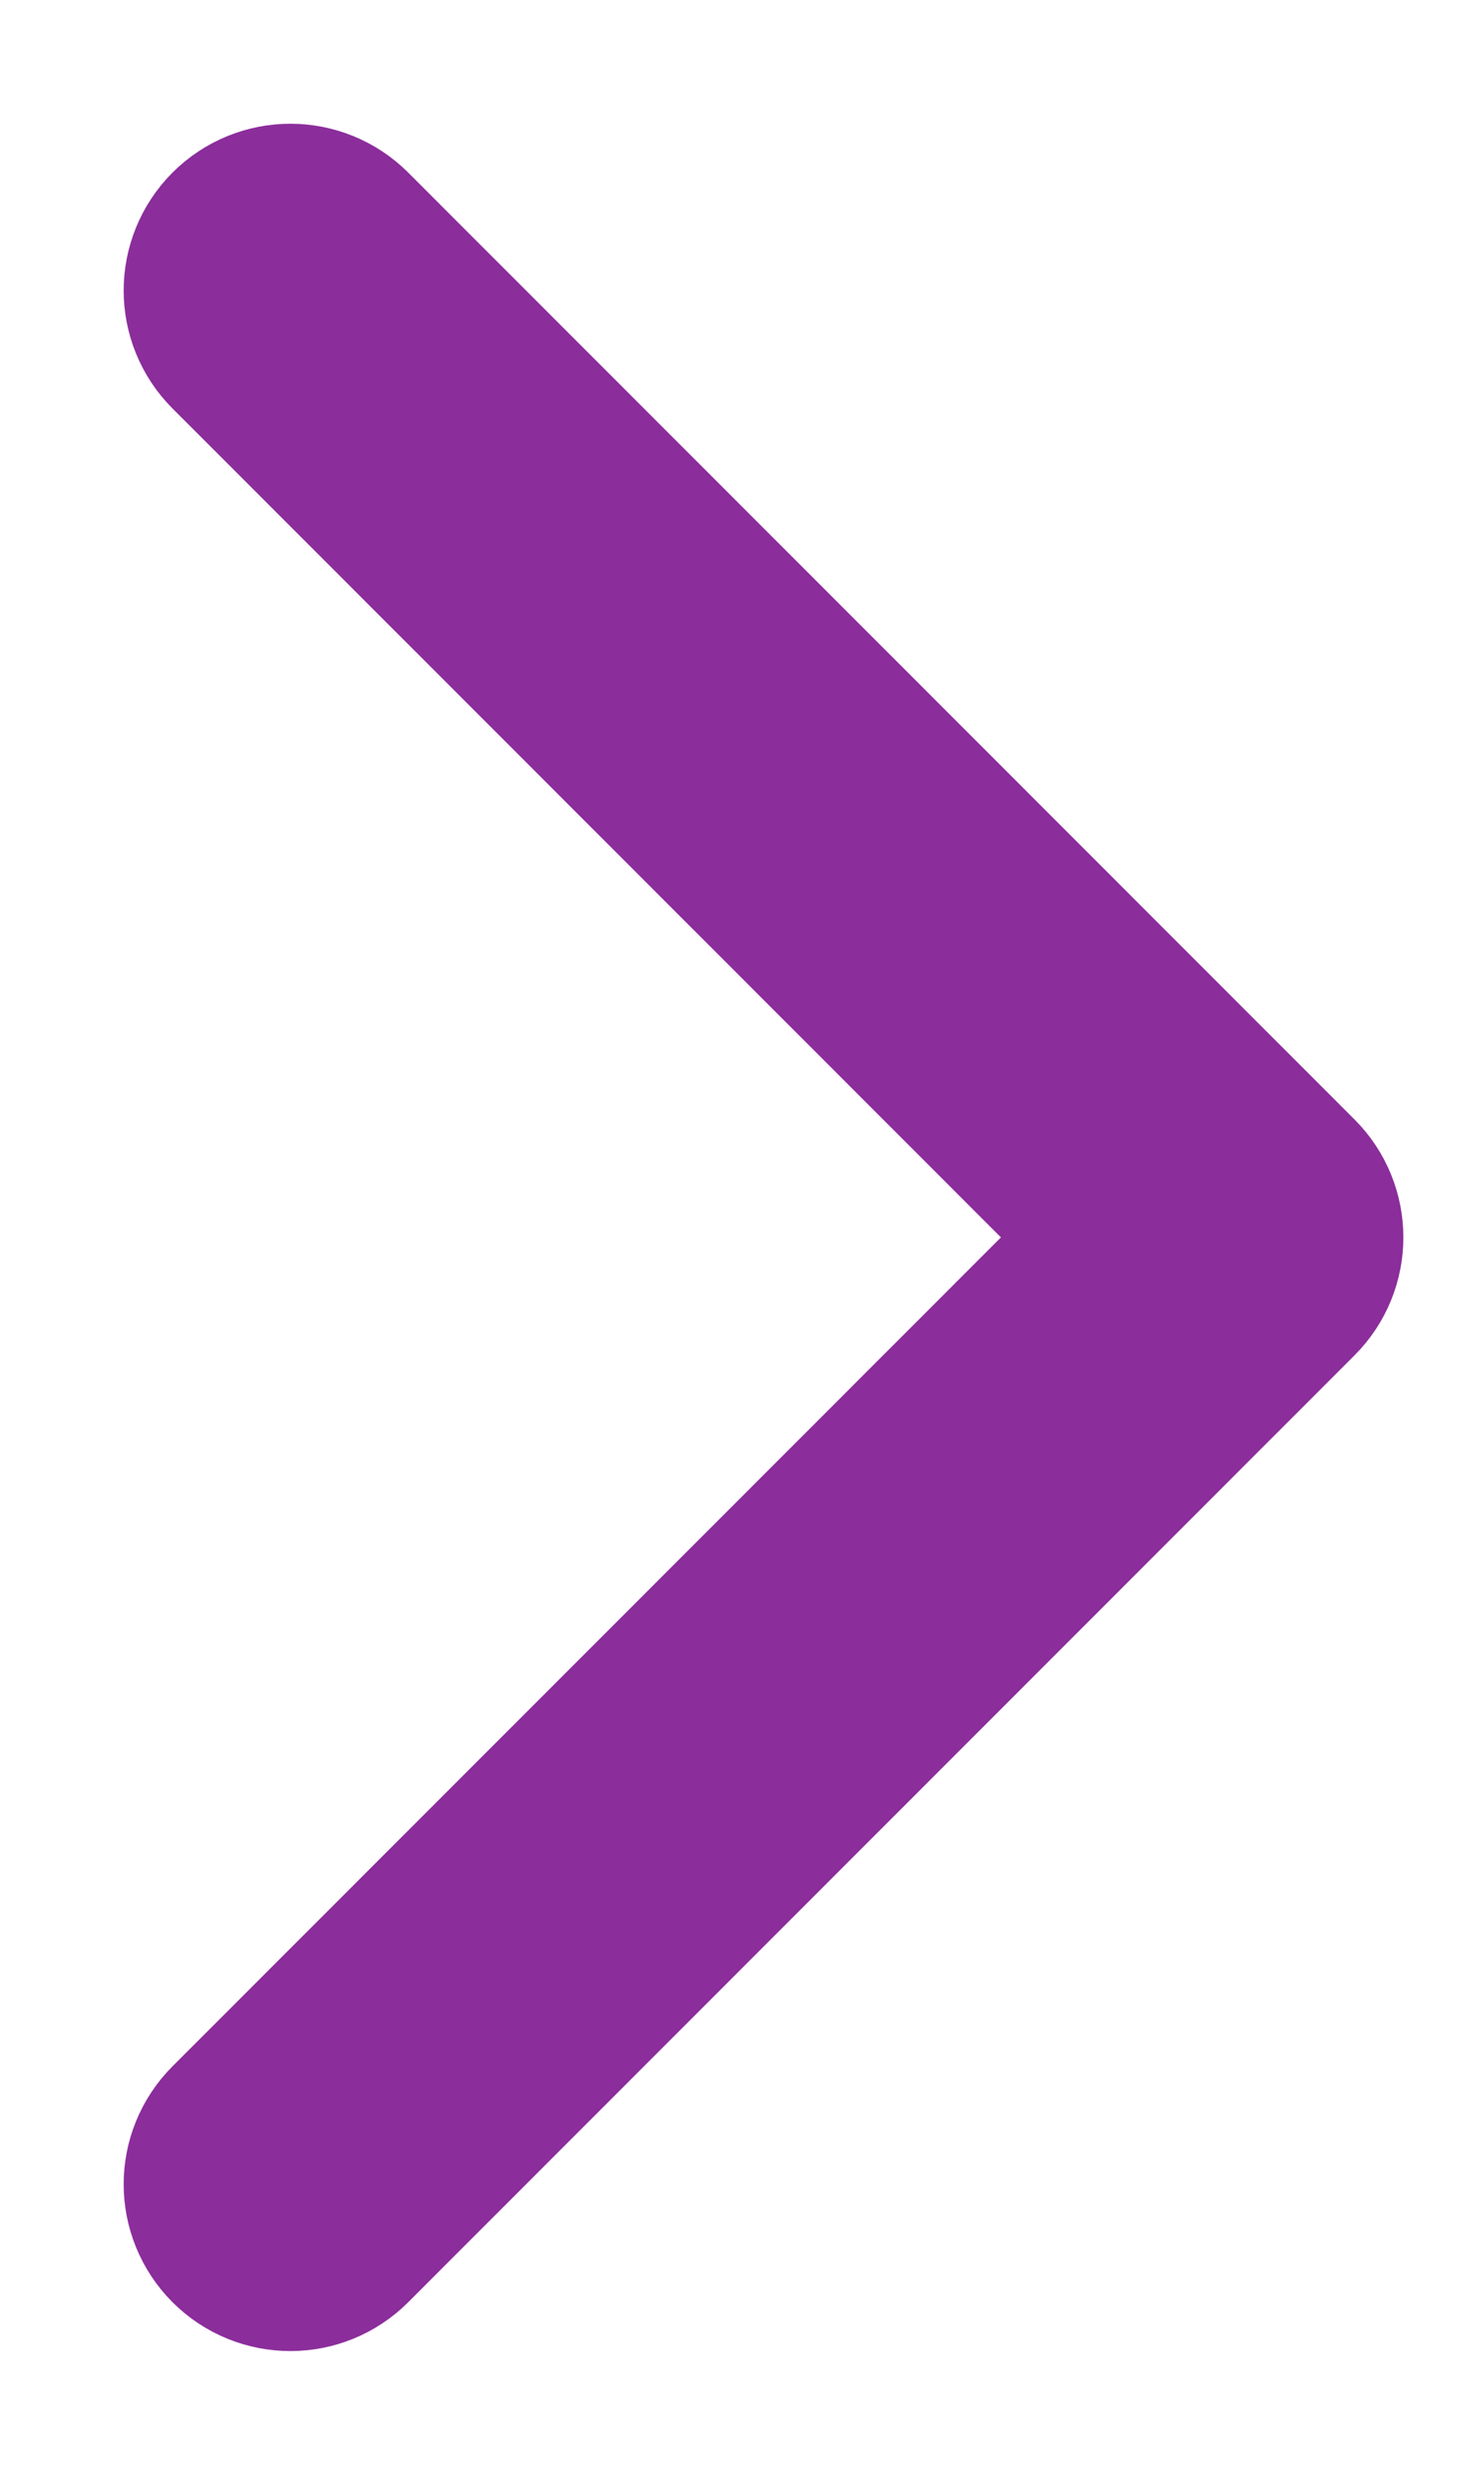 <?xml version="1.0" encoding="UTF-8"?>
<svg width="6px" height="10px" viewBox="0 0 6 10" version="1.1" xmlns="http://www.w3.org/2000/svg" xmlns:xlink="http://www.w3.org/1999/xlink">
    <title>icon/breadcrumb-arrow</title>
    <g id="DPLA" stroke="none" stroke-width="1" fill="none" fill-rule="evenodd">
        <g id="5.0.2---Collections---IBW-Papers---Artifact" transform="translate(-324, -95)" fill="#8B2D9B" fill-rule="nonzero" stroke="#8B2D9B">
            <g id="breadcrumbs" transform="translate(0, 75)">
                <path d="M329.123,24.877 L325.297,21.051 C325.229,20.983 325.119,20.983 325.051,21.051 C324.983,21.119 324.983,21.229 325.051,21.297 L328.754,25 L325.051,28.703 C324.983,28.771 324.983,28.881 325.051,28.949 C325.085,28.983 325.129,29 325.174,29 C325.219,29 325.263,28.983 325.297,28.949 L329.123,25.123 C329.191,25.055 329.191,24.945 329.123,24.877 Z" id="icon/breadcrumb-arrow"></path>
            </g>
        </g>
    </g>
</svg>